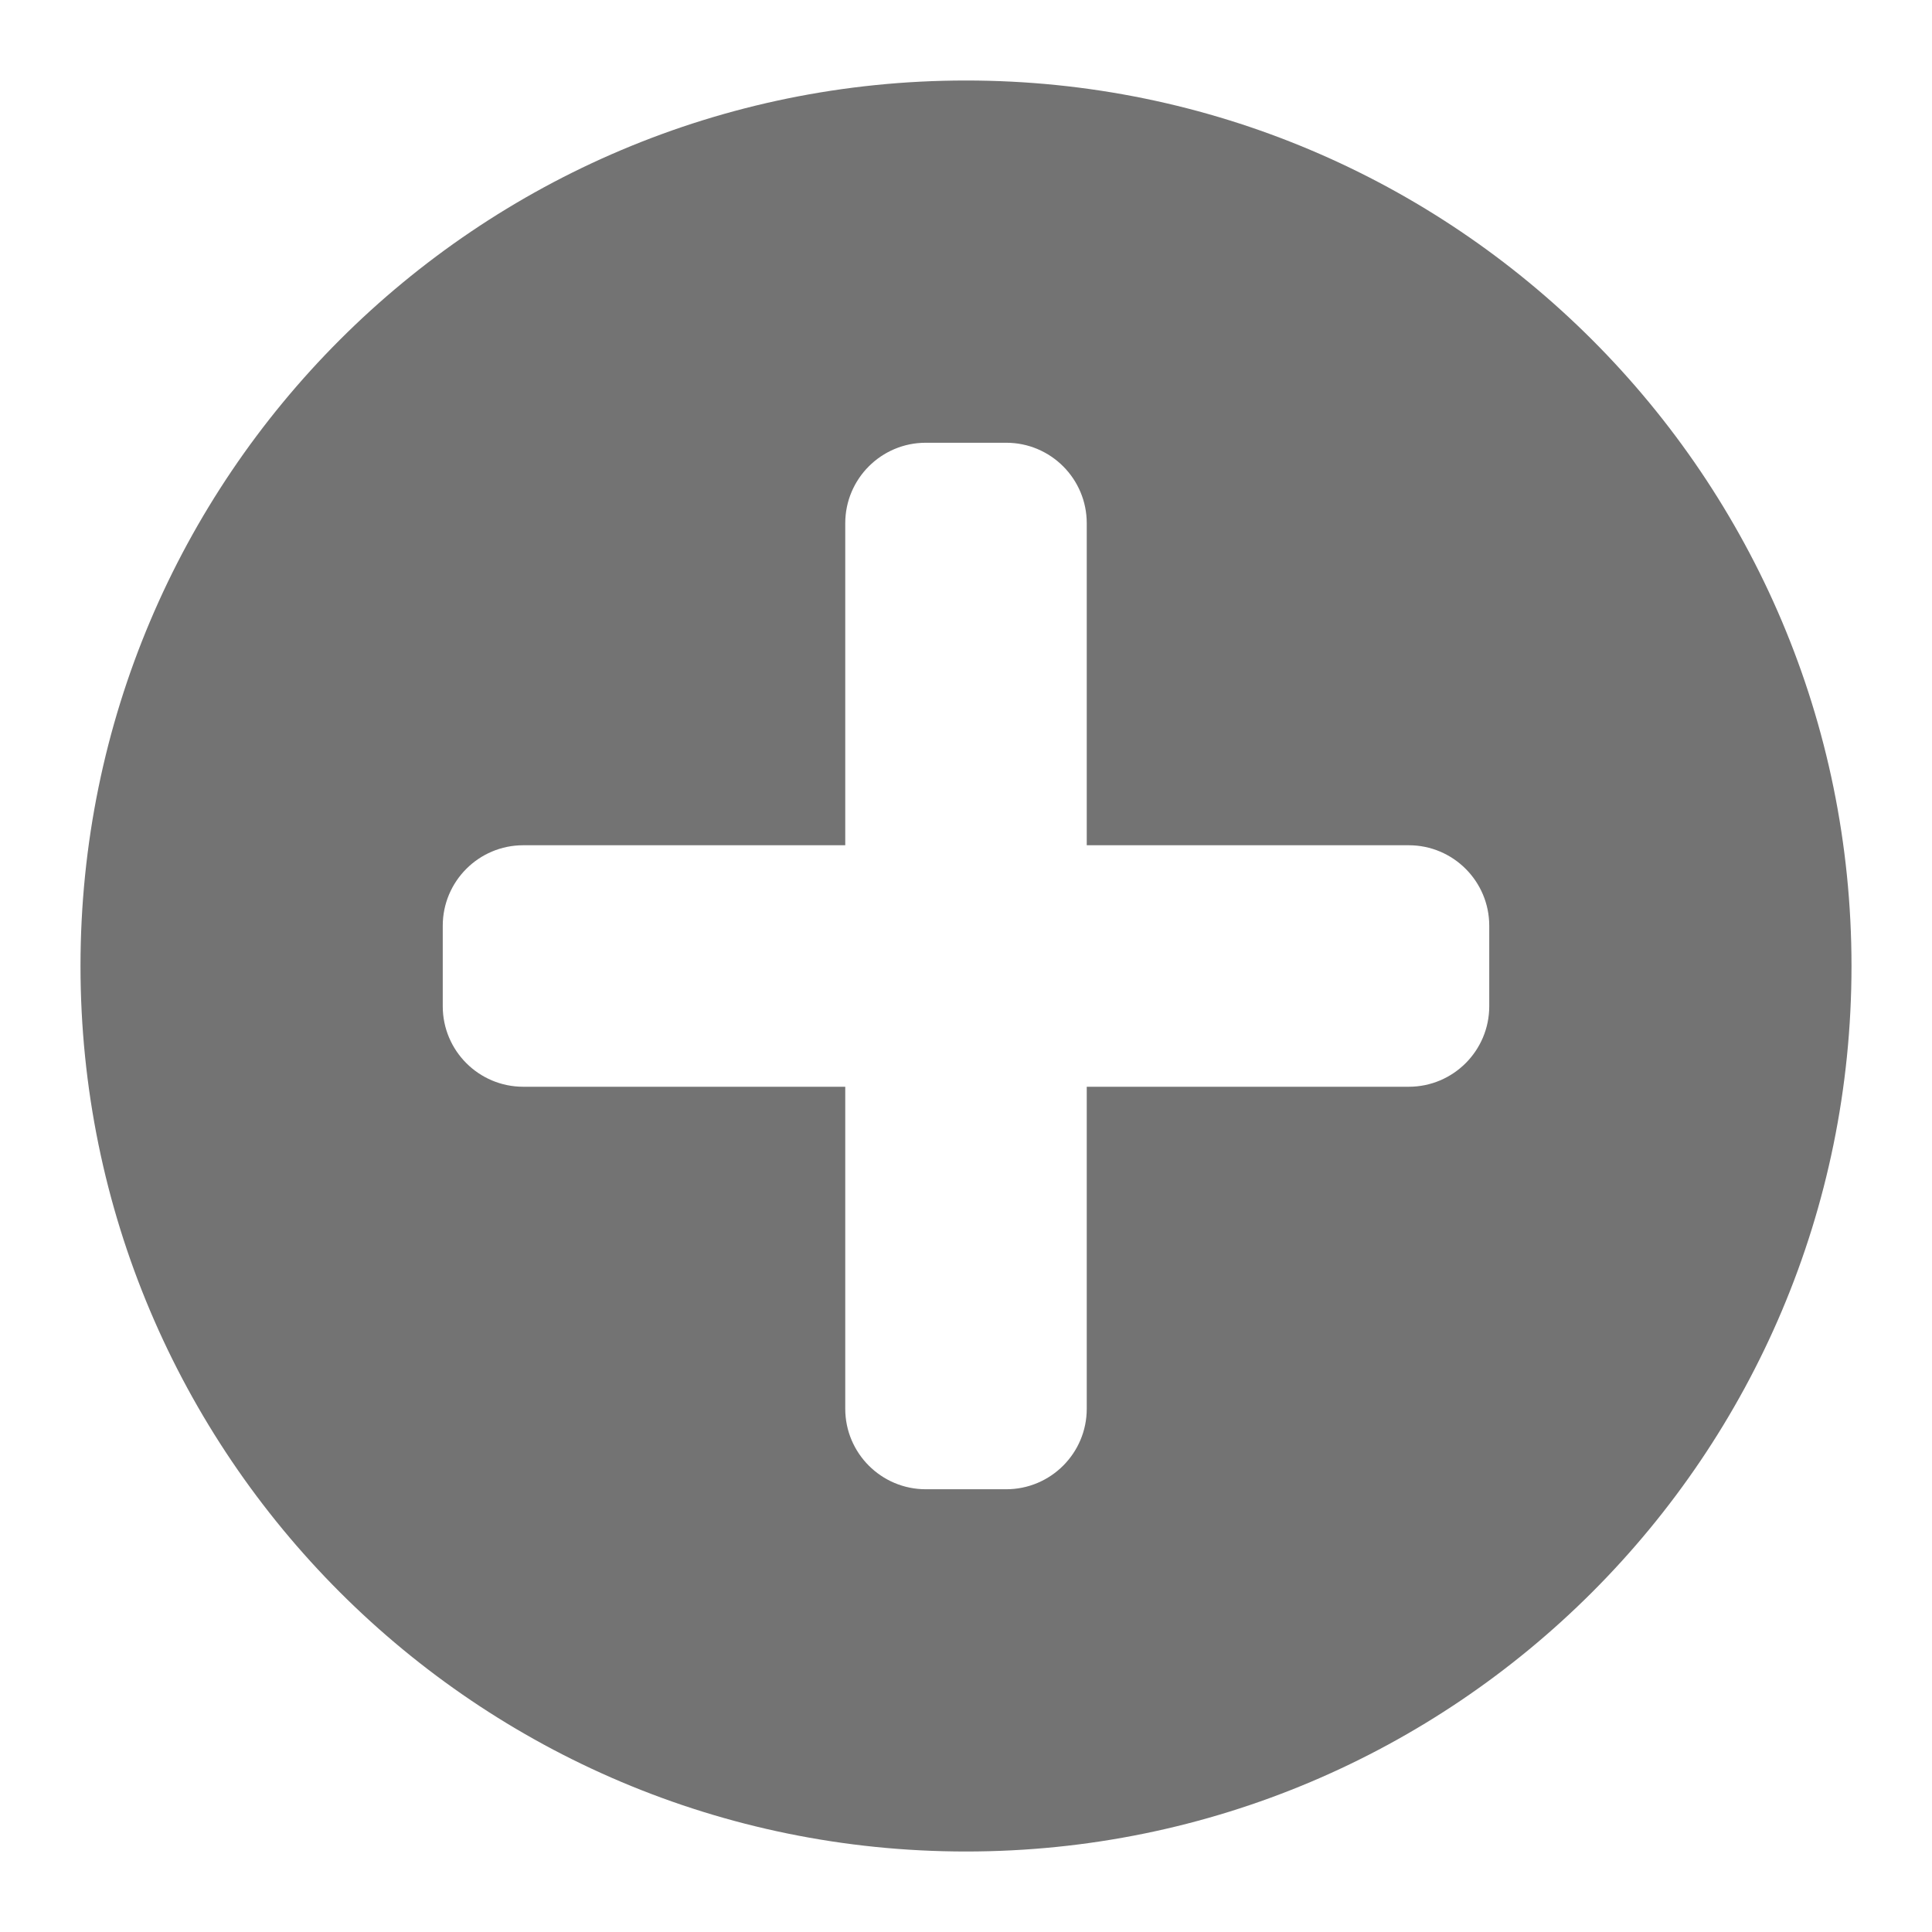 <svg width="12" height="12" viewBox="0 0 12 12" fill="none" xmlns="http://www.w3.org/2000/svg">
<g clip-path="url(#clip0_0_6640)">
<path fill-rule="evenodd" clip-rule="evenodd" d="M0.5 6C0.5 2.962 2.962 0.5 6 0.5C9.038 0.5 11.5 2.962 11.5 6C11.5 9.038 9.038 11.5 6 11.5C2.962 11.5 0.5 9.038 0.5 6ZM6.25 2.75C6.526 2.75 6.75 2.974 6.75 3.25V5.25H8.75C9.026 5.25 9.25 5.474 9.25 5.75V6.25C9.25 6.526 9.026 6.75 8.75 6.75H6.75V8.75C6.75 9.026 6.526 9.25 6.25 9.25H5.75C5.474 9.25 5.25 9.026 5.25 8.75V6.75H3.25C2.974 6.75 2.75 6.526 2.75 6.25V5.75C2.75 5.474 2.974 5.25 3.25 5.25H5.25V3.25C5.25 2.974 5.474 2.75 5.75 2.75H6.25Z" fill="#737373"/>
</g>
<defs>
<clipPath id="clip0_0_6640">
<rect width="12" height="12" fill="white"/>
</clipPath>
</defs>
</svg>
